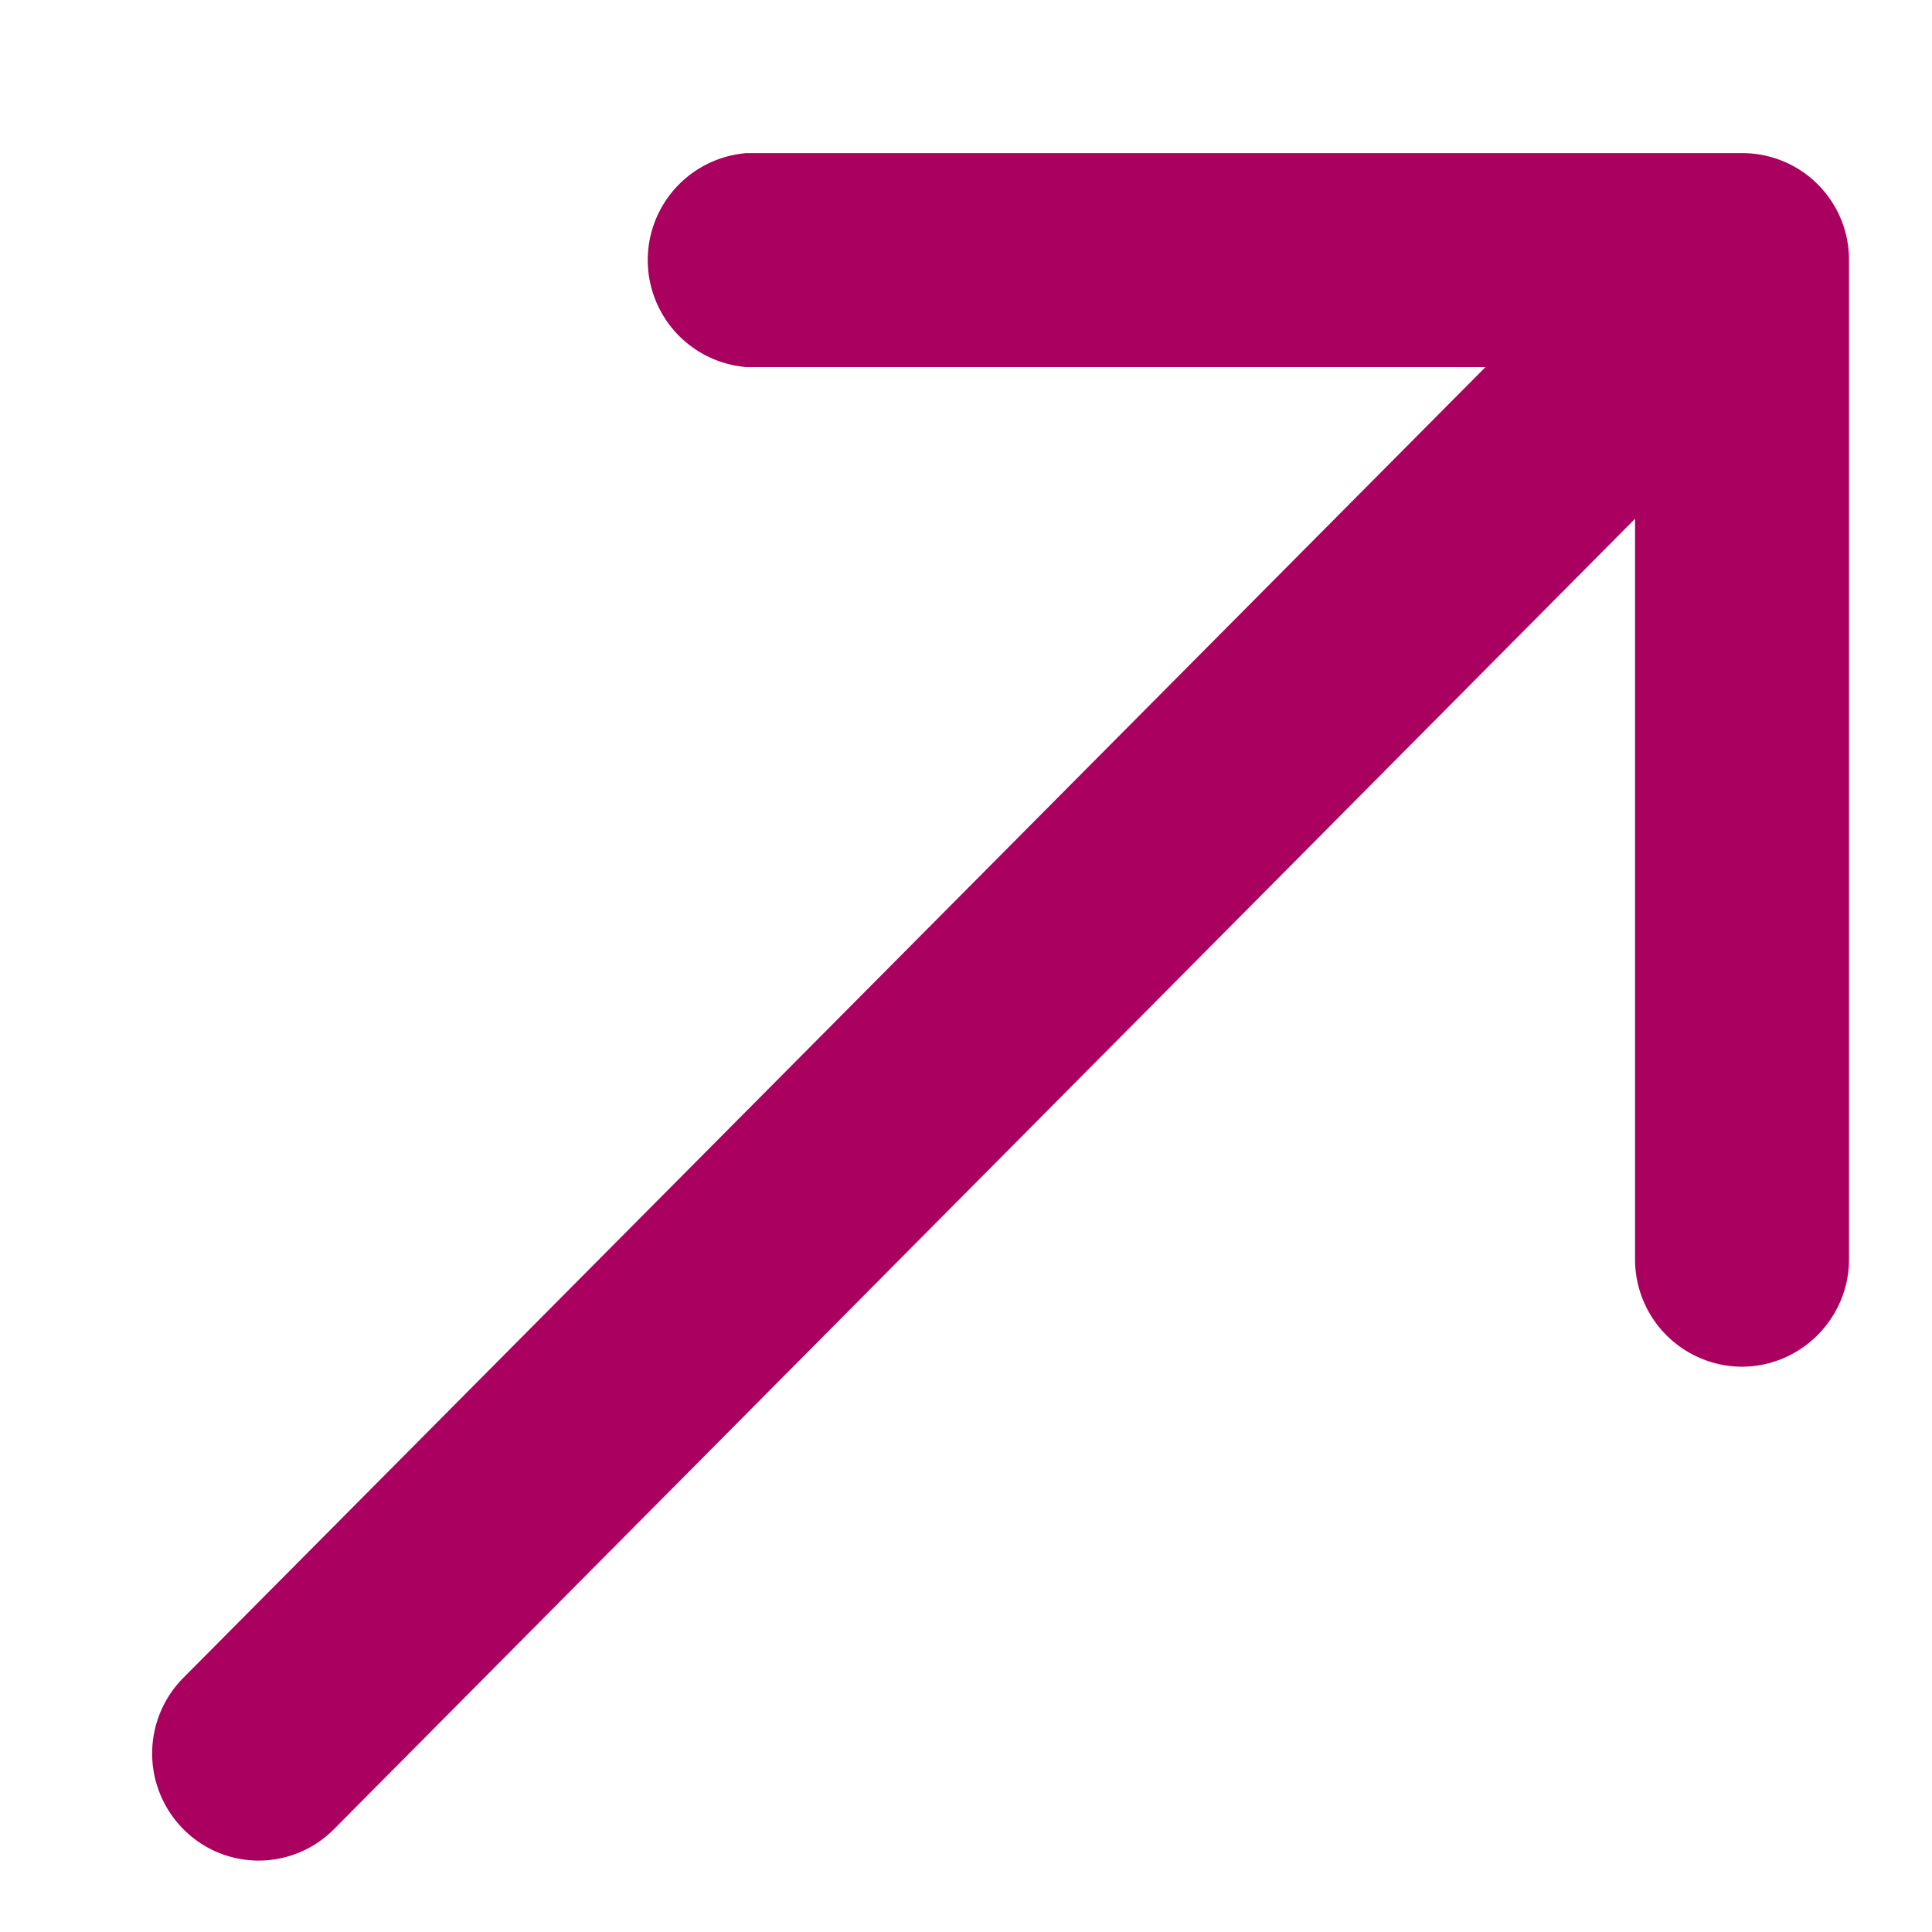 <svg xmlns="http://www.w3.org/2000/svg" xmlns:xlink="http://www.w3.org/1999/xlink" width="27" height="27" viewBox="0 0 27 27"><defs><path id="a" d="M656.35 501.1a1.5 1.5 0 0 1-1.5-1.5v-10.35l-18.18 18.31a1.48 1.48 0 0 1-2.11 0 1.5 1.5 0 0 1 0-2.11l18.2-18.32h-10.33a1.5 1.5 0 0 1 0-2.99h13.92a1.49 1.49 0 0 1 1.49 1.5v13.96c0 .82-.67 1.5-1.5 1.5z"/></defs><g transform="translate(-632 -482)"><use fill="#aa005f" xlink:href="#a"/></g></svg>